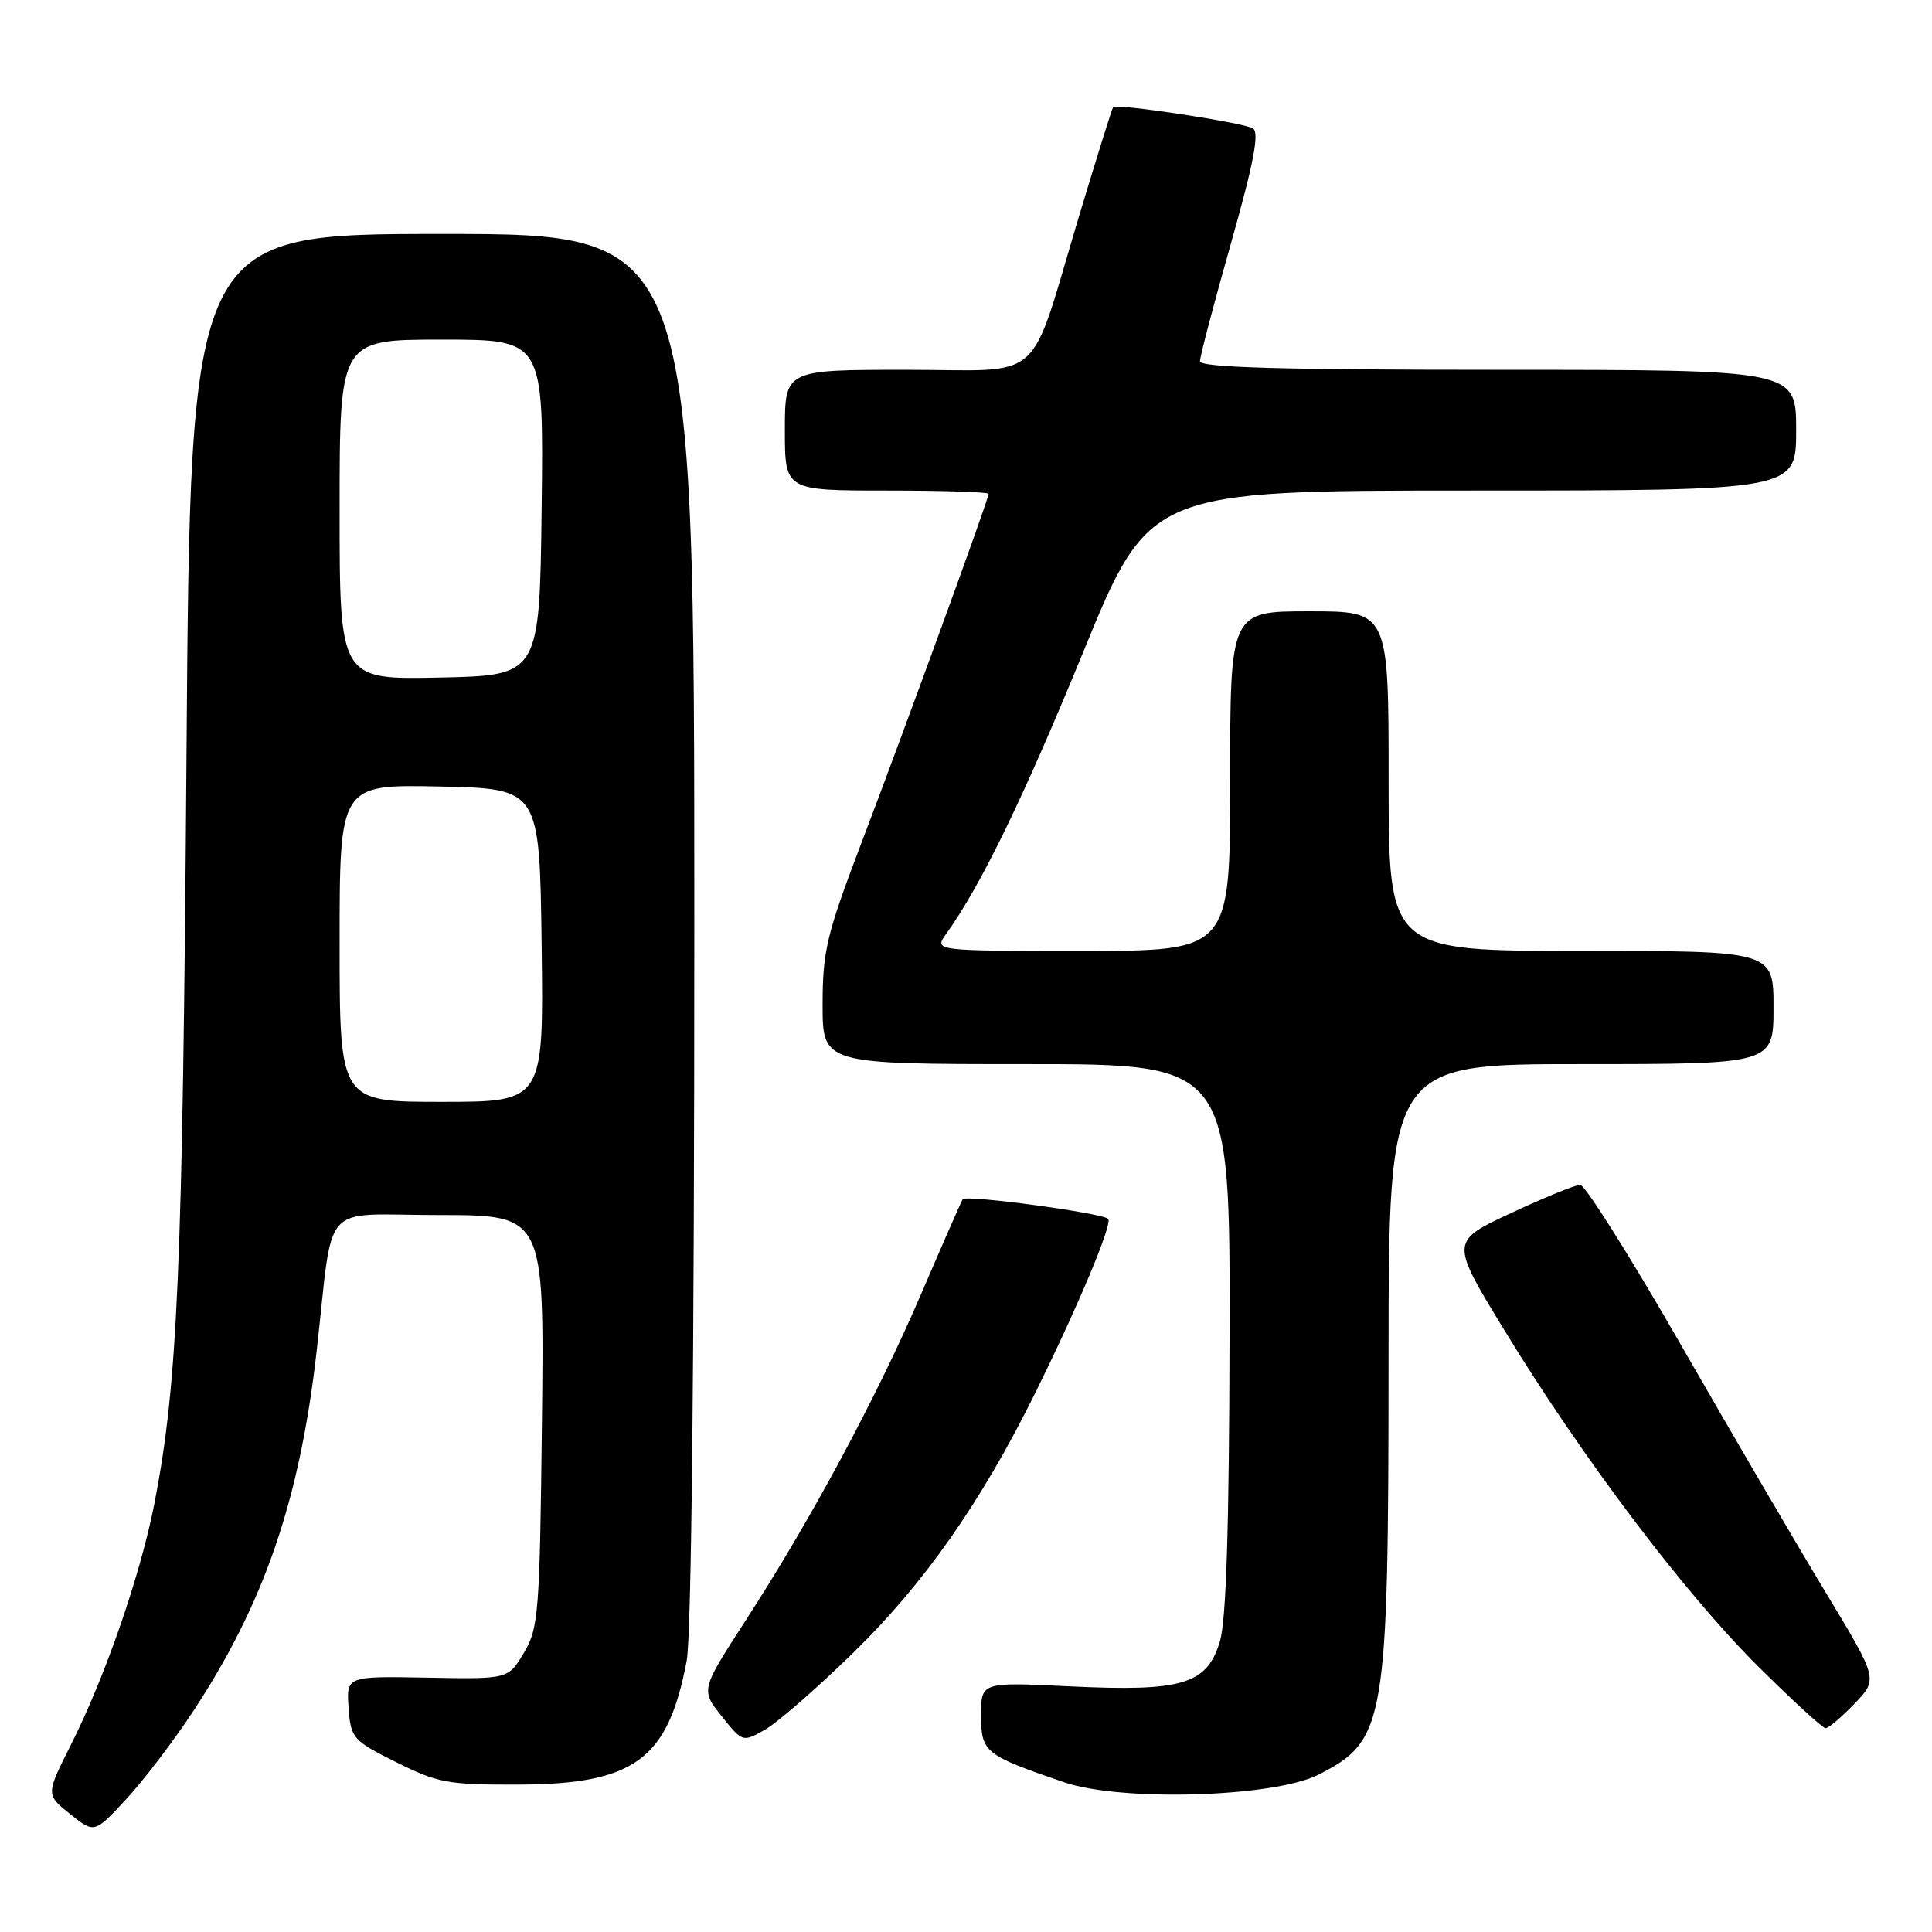 <?xml version="1.0" encoding="UTF-8" standalone="no"?>
<!DOCTYPE svg PUBLIC "-//W3C//DTD SVG 1.1//EN" "http://www.w3.org/Graphics/SVG/1.1/DTD/svg11.dtd" >
<svg xmlns="http://www.w3.org/2000/svg" xmlns:xlink="http://www.w3.org/1999/xlink" version="1.1" viewBox="0 0 256 256">
 <g >
 <path fill="currentColor"
d=" M 25.57 226.79 C 35.02 212.44 39.72 198.75 41.96 179.00 C 44.27 158.70 42.20 161.00 58.12 161.00 C 72.12 161.00 72.12 161.00 71.81 188.25 C 71.52 213.74 71.37 215.73 69.42 219.00 C 67.35 222.50 67.35 222.50 56.62 222.30 C 45.89 222.10 45.89 222.10 46.19 226.30 C 46.49 230.34 46.72 230.61 52.50 233.50 C 57.98 236.24 59.36 236.50 68.51 236.47 C 84.07 236.44 88.50 233.21 90.99 220.06 C 91.62 216.71 92.00 180.61 92.00 122.86 C 92.00 31.00 92.00 31.00 58.61 31.00 C 25.22 31.00 25.22 31.00 24.71 100.25 C 24.20 168.44 23.56 183.27 20.45 199.27 C 18.61 208.67 13.95 222.15 9.42 231.15 C 6.07 237.80 6.07 237.80 9.29 240.37 C 12.50 242.94 12.50 242.94 16.65 238.48 C 18.94 236.03 22.95 230.77 25.57 226.79 Z  M 174.73 235.14 C 183.62 230.60 183.97 228.50 183.99 180.25 C 184.00 141.00 184.00 141.00 209.50 141.00 C 235.00 141.00 235.00 141.00 235.00 133.50 C 235.00 126.00 235.00 126.00 209.50 126.00 C 184.00 126.00 184.00 126.00 184.00 103.50 C 184.00 81.00 184.00 81.00 173.50 81.00 C 163.00 81.00 163.00 81.00 163.00 103.50 C 163.00 126.00 163.00 126.00 143.38 126.00 C 123.76 126.00 123.76 126.00 125.37 123.75 C 129.95 117.37 135.58 105.81 143.51 86.45 C 152.30 65.00 152.30 65.00 195.15 65.00 C 238.00 65.00 238.00 65.00 238.00 57.00 C 238.00 49.00 238.00 49.00 198.50 49.00 C 169.76 49.00 159.00 48.69 159.00 47.87 C 159.00 47.25 160.85 40.21 163.11 32.24 C 166.13 21.58 166.90 17.56 166.02 17.01 C 164.76 16.24 147.96 13.68 147.50 14.20 C 147.35 14.36 145.34 20.80 143.02 28.50 C 136.16 51.32 138.76 49.00 120.05 49.00 C 104.00 49.00 104.00 49.00 104.00 57.00 C 104.00 65.00 104.00 65.00 117.50 65.00 C 124.92 65.00 131.00 65.20 131.00 65.44 C 131.00 66.11 119.87 96.66 114.08 111.86 C 109.53 123.82 109.00 126.04 109.00 133.11 C 109.00 141.00 109.00 141.00 136.00 141.00 C 163.00 141.00 163.00 141.00 162.92 177.25 C 162.87 202.39 162.48 214.73 161.64 217.50 C 159.93 223.20 156.68 224.17 141.75 223.45 C 130.00 222.88 130.00 222.88 130.00 227.28 C 130.00 232.19 130.46 232.56 141.00 236.16 C 148.61 238.76 168.83 238.15 174.73 235.14 Z  M 113.06 219.00 C 122.47 209.82 130.03 199.03 137.21 184.50 C 142.84 173.12 147.45 162.12 146.84 161.51 C 146.05 160.72 127.95 158.28 127.56 158.91 C 127.36 159.23 124.89 164.86 122.08 171.40 C 116.26 184.98 107.49 201.30 98.81 214.71 C 92.85 223.92 92.85 223.92 95.62 227.40 C 98.40 230.87 98.40 230.87 101.37 229.19 C 103.01 228.26 108.27 223.68 113.06 219.00 Z  M 245.73 225.75 C 248.86 222.50 248.86 222.50 241.91 211.00 C 238.09 204.68 229.47 189.94 222.76 178.25 C 216.05 166.56 210.03 157.00 209.39 157.00 C 208.74 157.00 204.60 158.69 200.19 160.75 C 192.16 164.50 192.16 164.50 199.35 176.28 C 209.59 193.06 223.15 211.04 232.85 220.69 C 237.44 225.26 241.52 229.00 241.90 229.00 C 242.29 229.00 244.01 227.54 245.73 225.75 Z  M 45.00 124.97 C 45.00 103.94 45.00 103.94 58.25 104.22 C 71.50 104.50 71.50 104.50 71.77 125.25 C 72.04 146.00 72.04 146.00 58.52 146.00 C 45.00 146.00 45.00 146.00 45.00 124.97 Z  M 45.00 67.53 C 45.00 45.00 45.00 45.00 58.52 45.00 C 72.04 45.00 72.04 45.00 71.77 67.25 C 71.50 89.50 71.50 89.50 58.25 89.78 C 45.00 90.06 45.00 90.06 45.00 67.53 Z "/>
</g>
</svg>